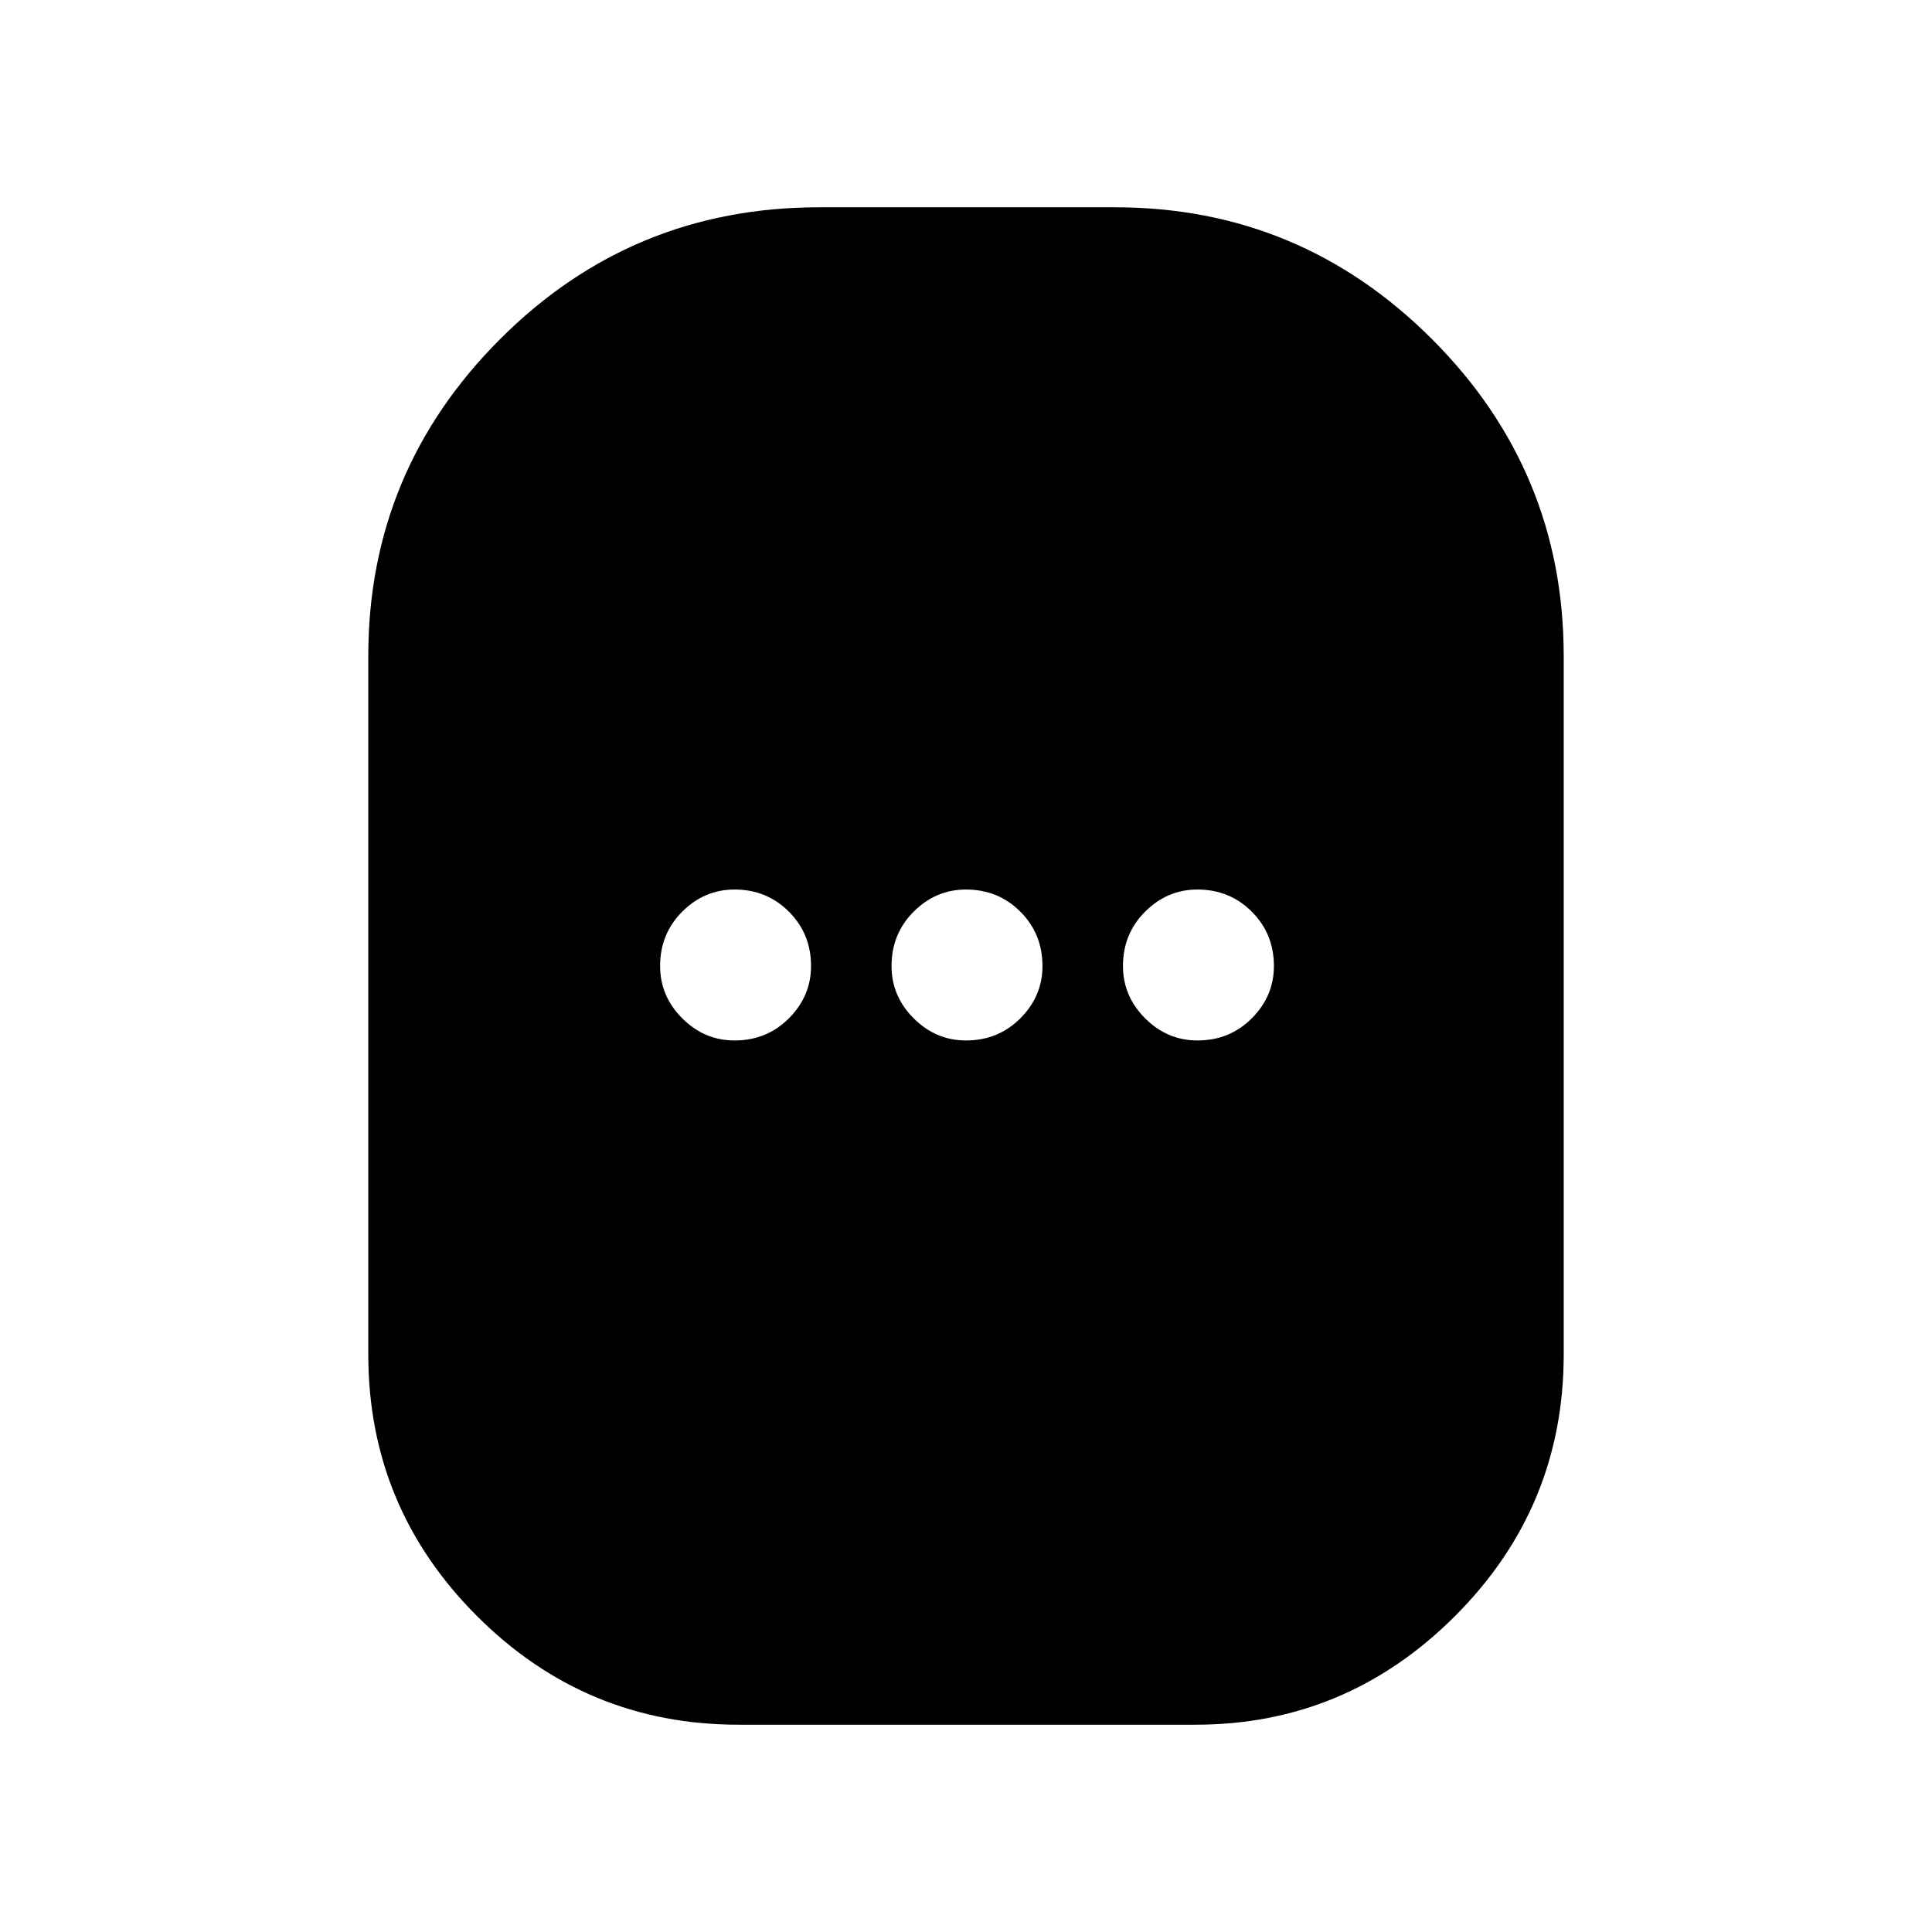 <svg xmlns="http://www.w3.org/2000/svg" height="24" width="24"><path d="M9.175 21.425Q7.275 21.425 5.925 20.075Q4.575 18.725 4.575 16.825V8.15Q4.575 5.85 6.213 4.212Q7.85 2.575 10.175 2.575H13.85Q16.15 2.575 17.788 4.212Q19.425 5.85 19.425 8.15V16.825Q19.425 18.725 18.075 20.075Q16.725 21.425 14.85 21.425ZM9.125 12.925Q9.525 12.925 9.8 12.65Q10.075 12.375 10.075 12Q10.075 11.6 9.8 11.325Q9.525 11.05 9.125 11.05Q8.75 11.05 8.475 11.325Q8.2 11.6 8.2 12Q8.2 12.375 8.475 12.65Q8.75 12.925 9.125 12.925ZM12 12.925Q12.4 12.925 12.675 12.65Q12.95 12.375 12.95 12Q12.95 11.6 12.675 11.325Q12.4 11.05 12 11.05Q11.625 11.05 11.35 11.325Q11.075 11.6 11.075 12Q11.075 12.375 11.35 12.65Q11.625 12.925 12 12.925ZM14.875 12.925Q15.275 12.925 15.55 12.65Q15.825 12.375 15.825 12Q15.825 11.6 15.55 11.325Q15.275 11.05 14.875 11.05Q14.5 11.05 14.225 11.325Q13.95 11.6 13.95 12Q13.95 12.375 14.225 12.65Q14.5 12.925 14.875 12.925Z"/></svg>
